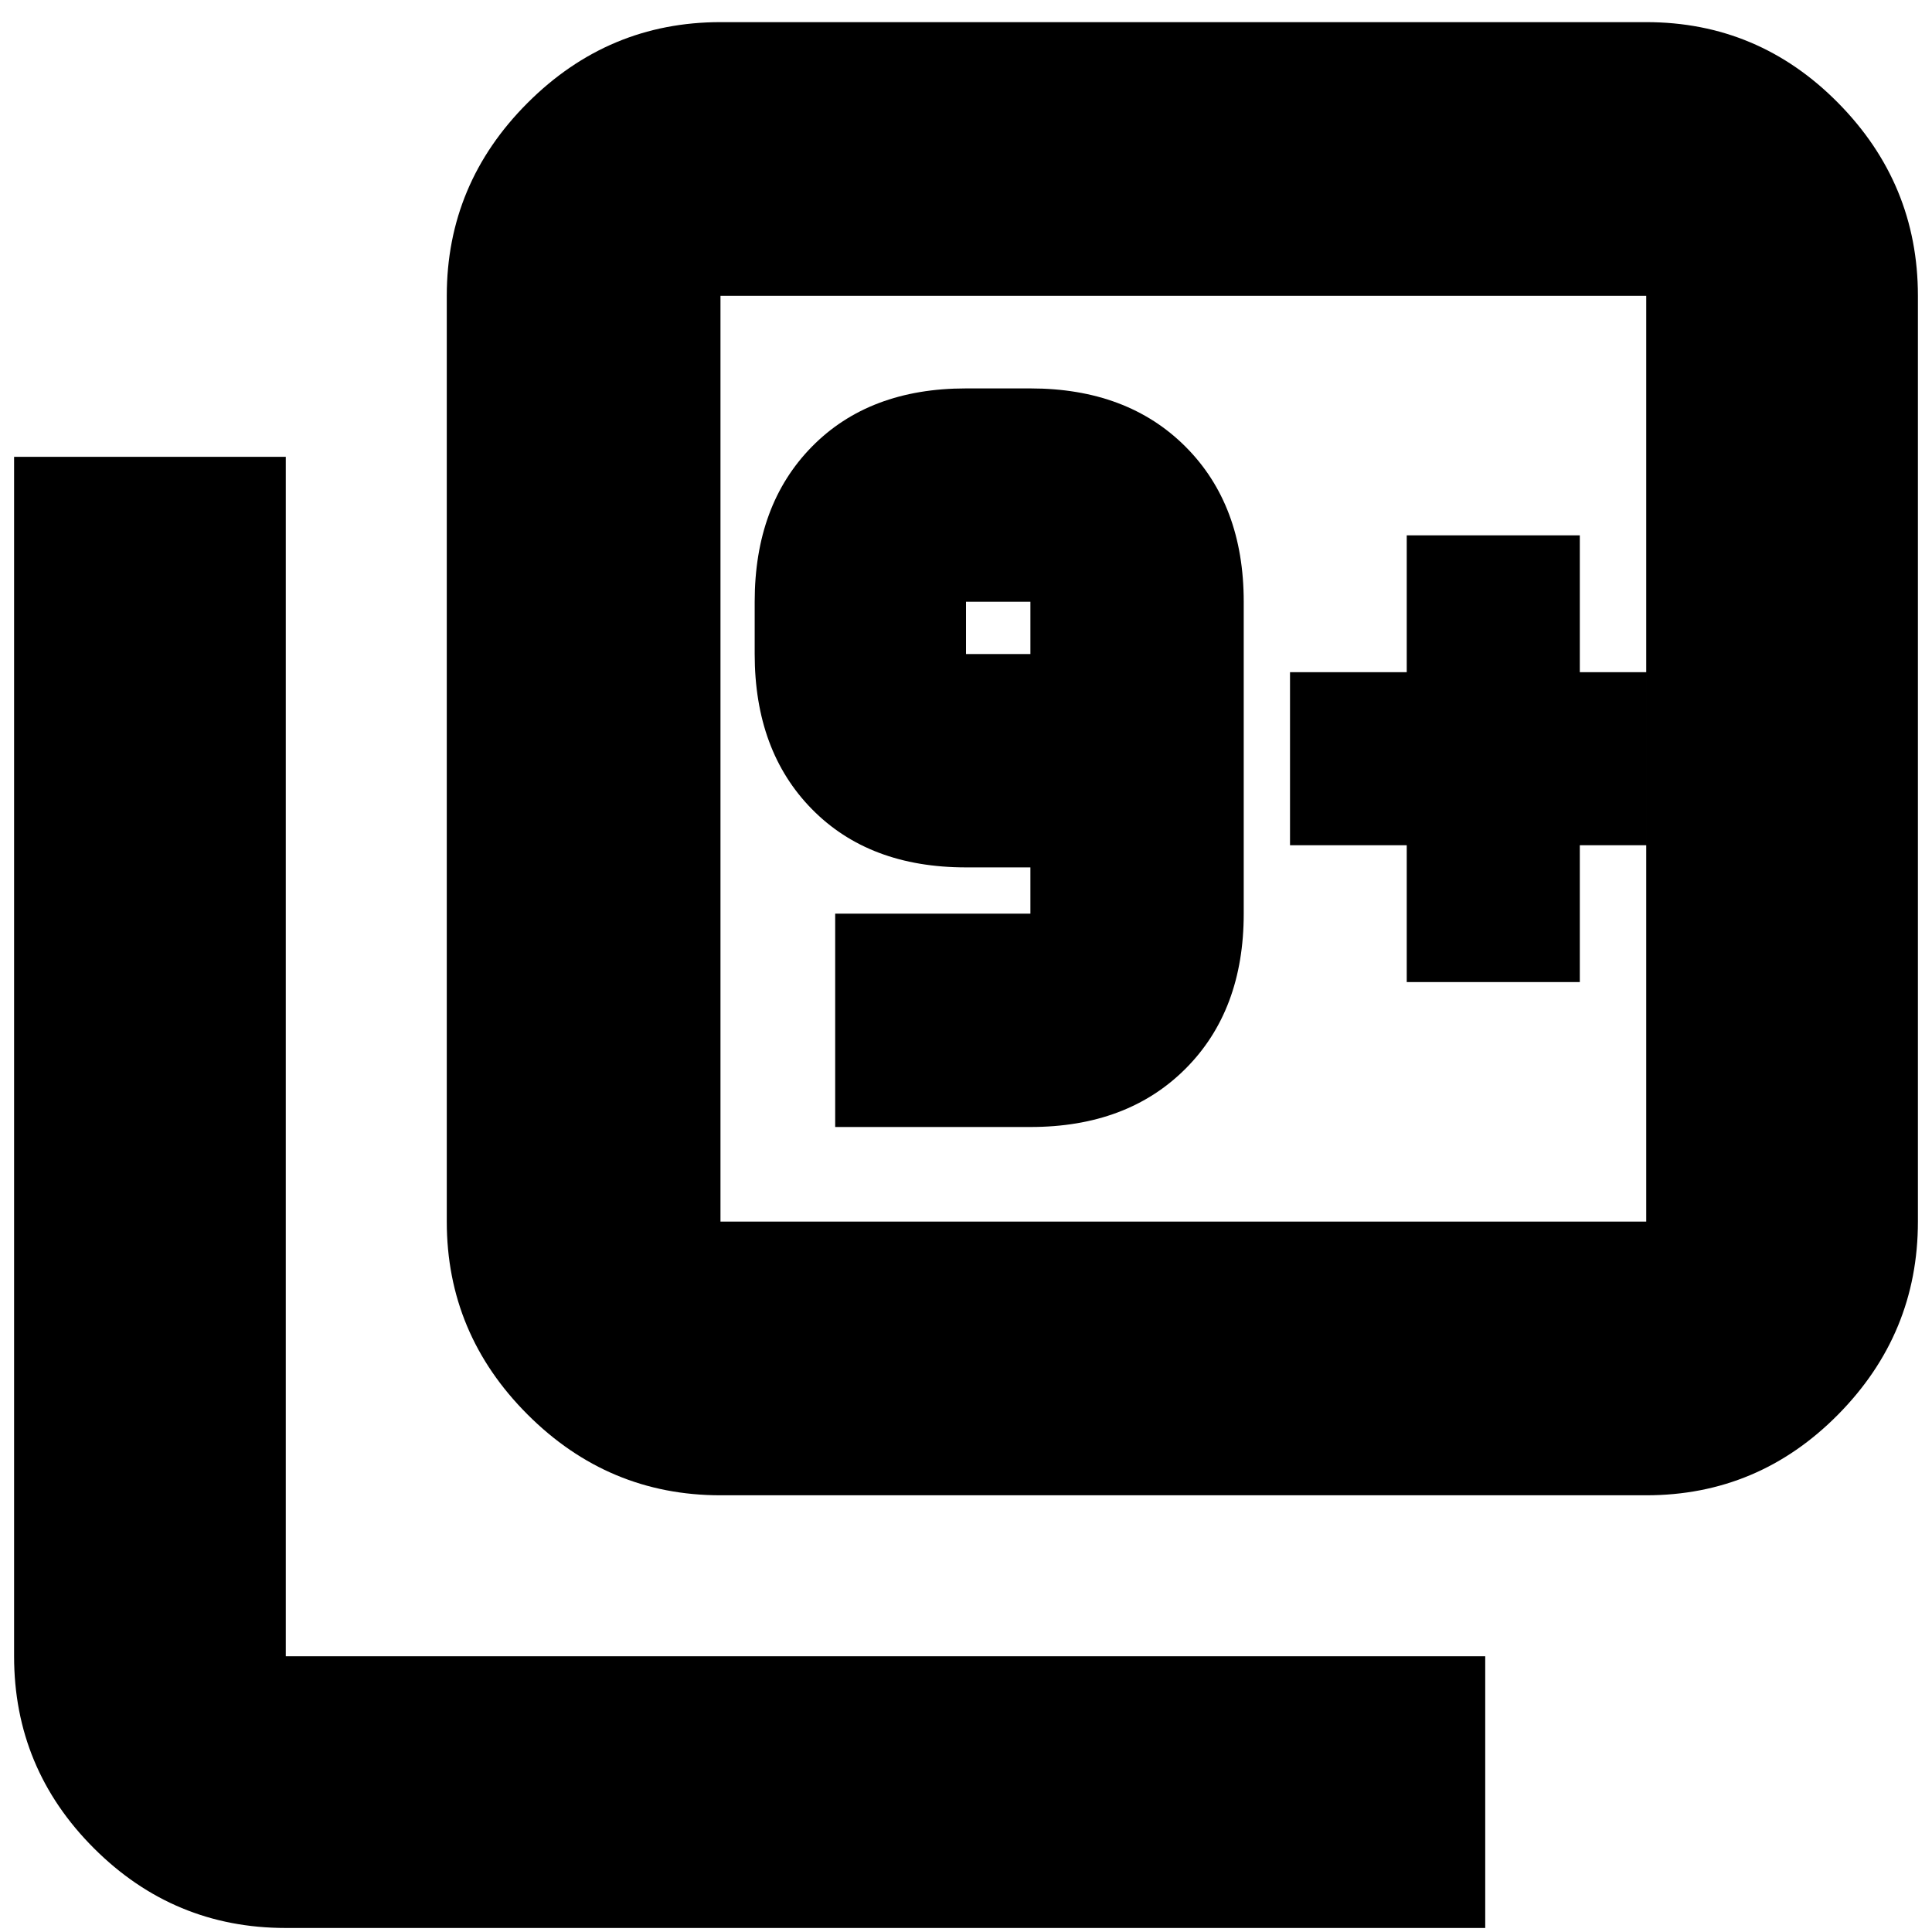 <svg xmlns="http://www.w3.org/2000/svg" height="24" viewBox="0 -960 960 960" width="24"><path d="M415-400h97q48.13 0 77.06-28.94Q618-457.88 618-506v-155q0-48.13-28.94-77.06Q560.13-767 512-767h-32q-48.12 0-76.56 28.94Q375-709.13 375-661v26q0 48.12 28.44 77.06Q431.88-529 480-529h32v23h-97v106Zm97-235h-32v-26h32v26ZM358-217q-55.73 0-95.86-40.14Q222-297.27 222-353v-460q0-55.72 40.14-95.86Q302.27-949 358-949h460q55.72 0 95.36 40.14T953-813v460q0 55.73-39.64 95.86Q873.72-217 818-217H358Zm0-136h460v-460H358v460ZM142-2Q86.28-2 46.64-41.64T7-137v-596h135v596h596V-2H142Zm216-811v460-460Zm341 341h86v-68h33v-86h-33v-68h-86v68h-58v86h58v68Z"/></svg>